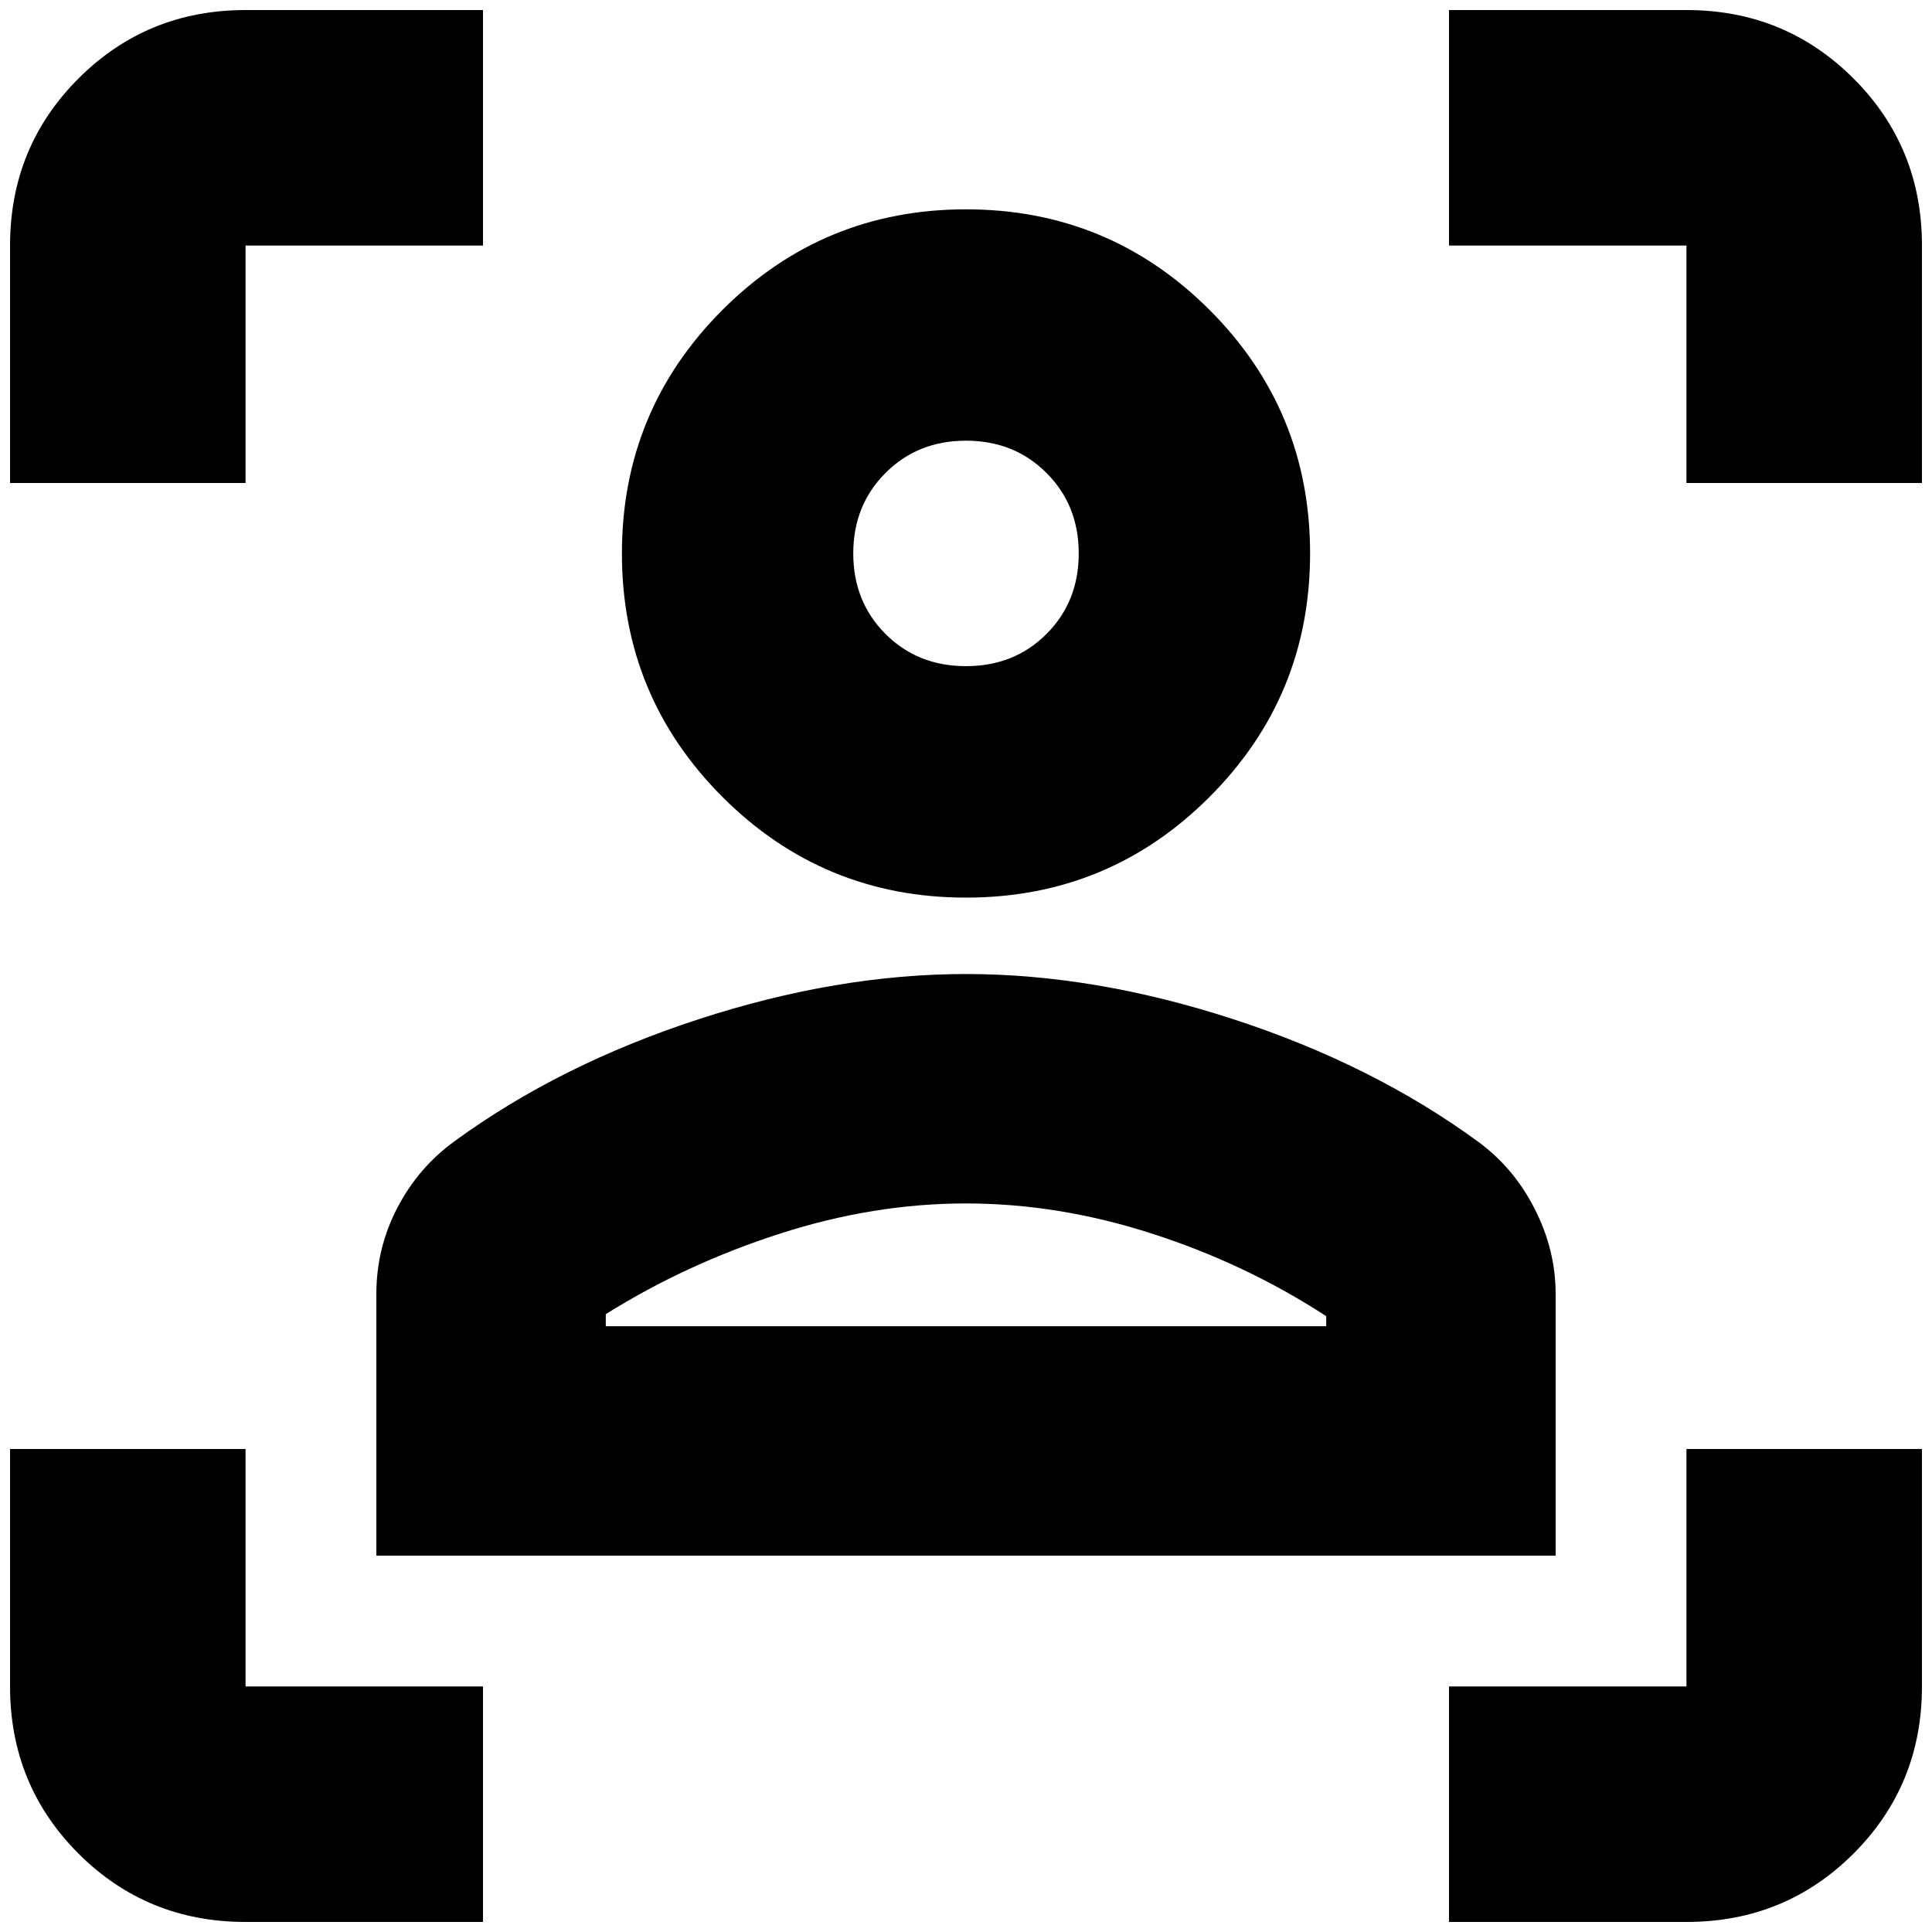 <svg xmlns="http://www.w3.org/2000/svg" height="20" width="20"><path d="M2.542 19.896q-1.021 0-1.73-.708-.708-.709-.708-1.73V15h2.438v2.458H5v2.438Zm12.458 0v-2.438h2.458V15h2.438v2.458q0 1.021-.708 1.73-.709.708-1.73.708ZM3.896 16.104v-2.708q0-.479.219-.896.218-.417.593-.688 1.084-.791 2.521-1.26 1.438-.469 2.771-.469t2.771.469q1.437.469 2.521 1.26.375.271.593.698.219.428.219.886v2.708Zm2.375-2.375h7.458v-.104q-.833-.542-1.802-.854-.969-.313-1.927-.313-.958 0-1.927.313-.969.312-1.802.833ZM10 9.292q-1.479 0-2.521-1.042-1.041-1.042-1.041-2.521 0-1.479 1.041-2.521Q8.521 2.167 10 2.167q1.479 0 2.521 1.041 1.041 1.042 1.041 2.521 0 1.479-1.041 2.521Q11.479 9.292 10 9.292Zm0-2.396q.5 0 .833-.333.334-.334.334-.834 0-.5-.334-.833-.333-.334-.833-.334-.5 0-.833.334-.334.333-.334.833 0 .5.334.834.333.333.833.333ZM.104 5V2.542q0-1.021.708-1.729.709-.709 1.73-.709H5v2.438H2.542V5Zm17.354 0V2.542H15V.104h2.458q1.021 0 1.73.709.708.708.708 1.729V5ZM10 13.729Zm0-8Z"/></svg>